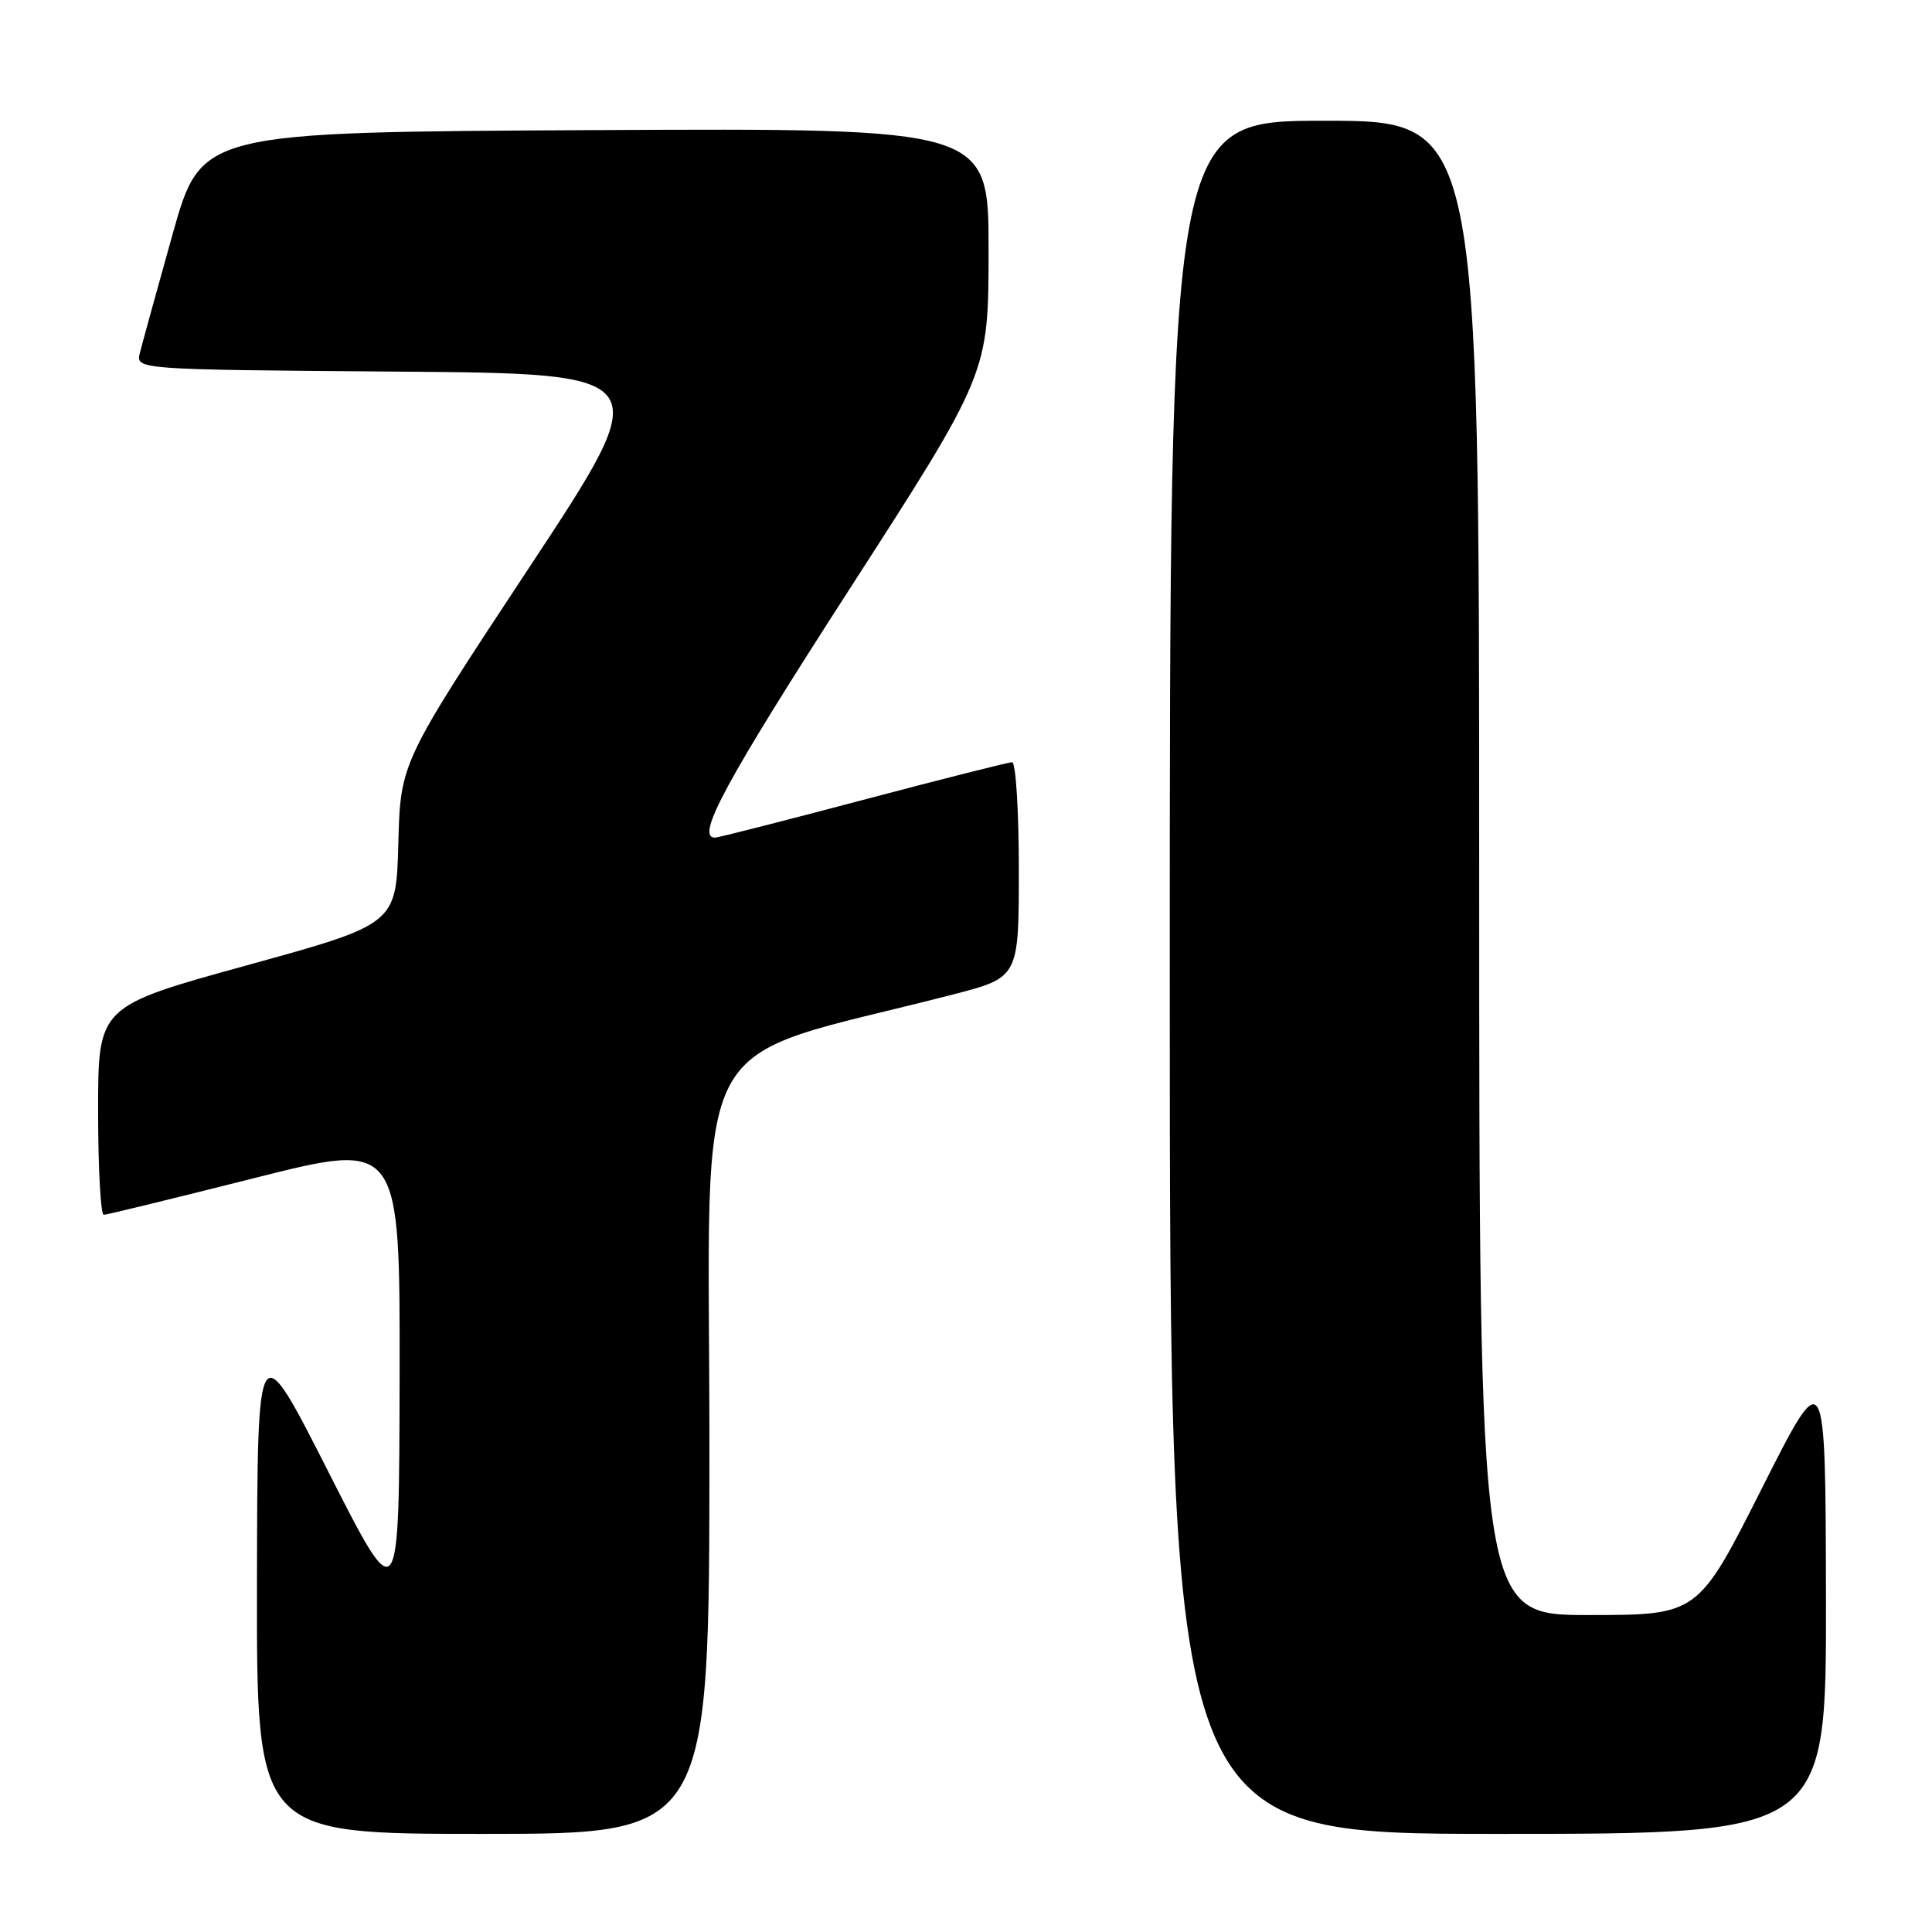 <?xml version="1.0" encoding="UTF-8" standalone="no"?>
<!DOCTYPE svg PUBLIC "-//W3C//DTD SVG 1.1//EN" "http://www.w3.org/Graphics/SVG/1.1/DTD/svg11.dtd" >
<svg xmlns="http://www.w3.org/2000/svg" xmlns:xlink="http://www.w3.org/1999/xlink" version="1.1" viewBox="0 0 256 256">
 <g >
 <path fill="currentColor"
d=" M 94.00 191.63 C 94.00 134.53 90.51 141.02 126.25 131.78 C 135.00 129.52 135.00 129.52 135.00 115.26 C 135.00 107.42 134.60 101.00 134.11 101.00 C 133.62 101.00 124.73 103.25 114.36 105.99 C 103.99 108.74 95.16 110.99 94.75 110.99 C 92.09 111.02 96.14 103.55 112.49 78.18 C 130.98 49.50 130.98 49.50 130.99 33.24 C 131.00 16.98 131.00 16.98 78.83 17.24 C 26.67 17.50 26.67 17.50 22.88 31.00 C 20.80 38.42 18.85 45.51 18.54 46.74 C 17.97 48.97 17.97 48.97 52.53 49.24 C 87.09 49.50 87.09 49.50 70.08 75.26 C 53.07 101.03 53.07 101.03 52.78 111.74 C 52.50 122.45 52.50 122.45 32.75 127.90 C 13.00 133.34 13.00 133.34 13.00 147.17 C 13.00 154.78 13.34 160.99 13.75 160.97 C 14.16 160.96 23.16 158.76 33.75 156.09 C 53.00 151.23 53.00 151.23 52.95 182.37 C 52.89 213.50 52.89 213.50 43.50 195.00 C 34.11 176.50 34.11 176.50 34.05 209.75 C 34.00 243.00 34.00 243.00 64.00 243.00 C 94.00 243.00 94.00 243.00 94.00 191.63 Z  M 241.95 211.75 C 241.89 180.50 241.89 180.50 233.44 197.25 C 224.99 214.00 224.99 214.00 210.49 214.00 C 196.00 214.00 196.00 214.00 196.00 115.00 C 196.00 16.00 196.00 16.00 175.50 16.00 C 155.00 16.00 155.00 16.00 155.00 129.50 C 155.00 243.00 155.00 243.00 198.50 243.00 C 242.00 243.00 242.00 243.00 241.95 211.75 Z "/>
</g>
</svg>